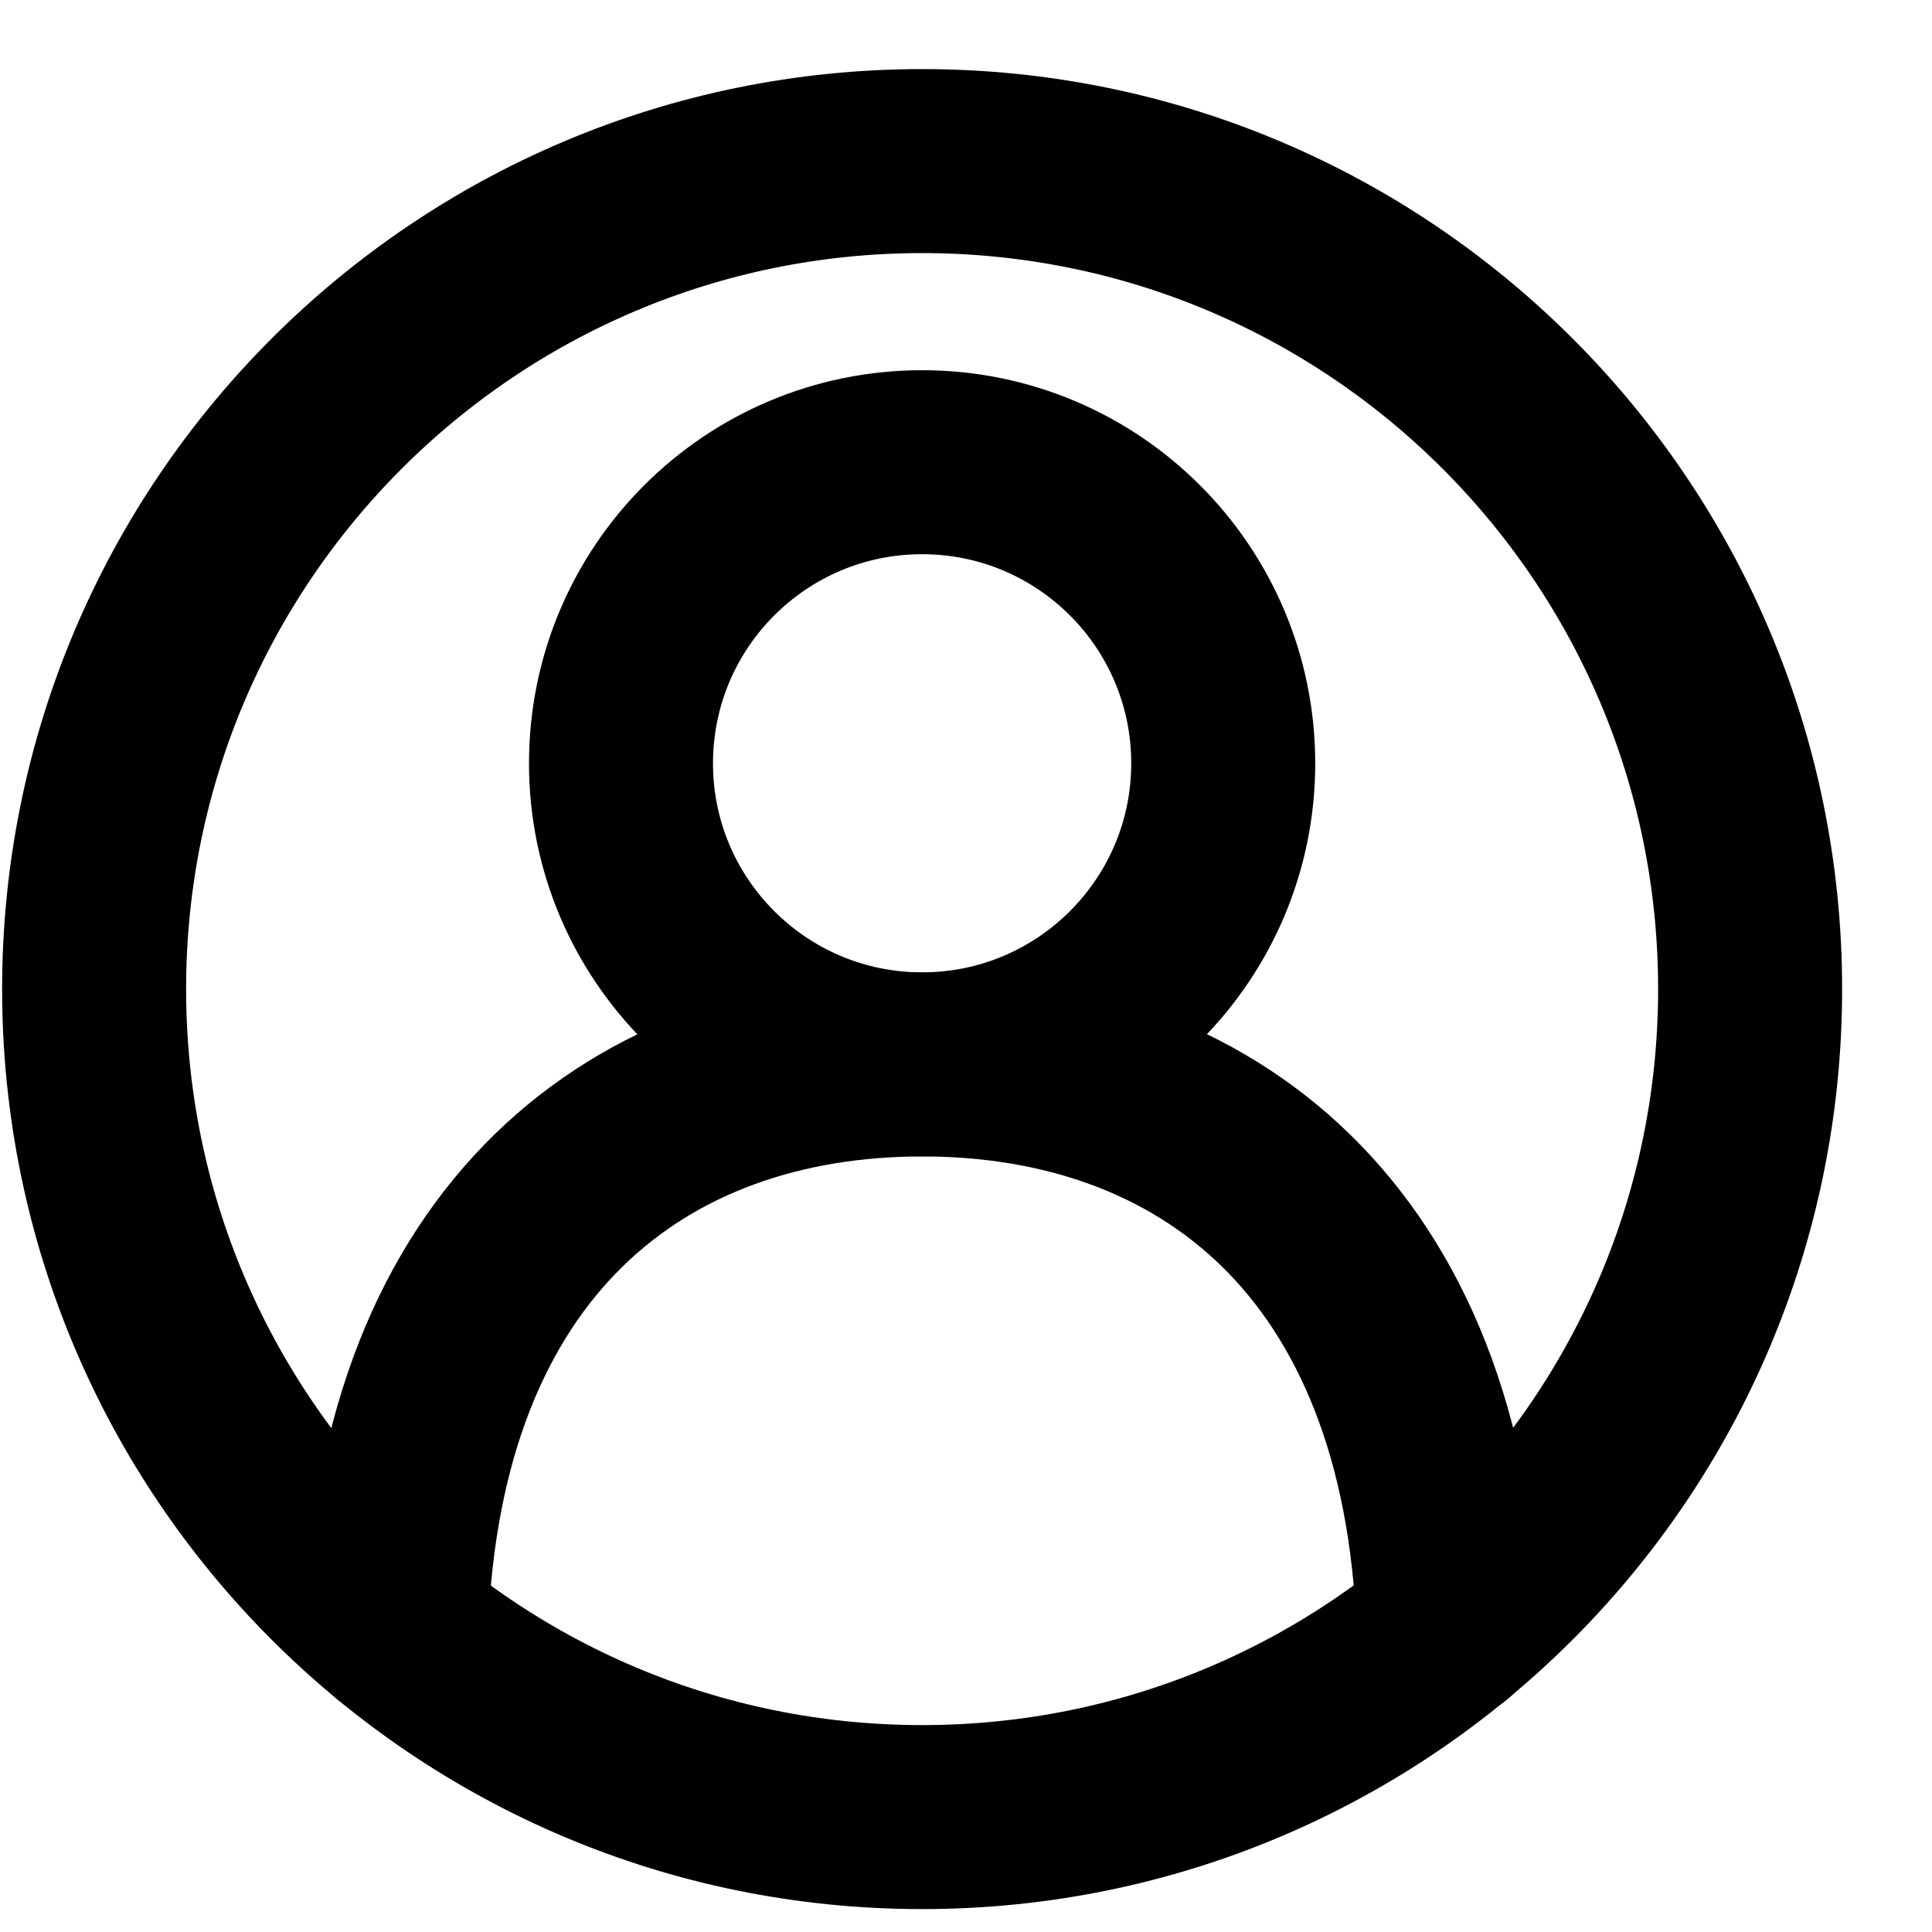 <svg width="21" height="21" viewBox="0 0 21 21" fill="none" xmlns="http://www.w3.org/2000/svg">
<path d="M10.023 19.751C14.994 19.751 19.023 15.722 19.023 10.751C19.023 5.781 14.994 1.751 10.023 1.751C5.053 1.751 1.023 5.781 1.023 10.751C1.023 15.722 5.053 19.751 10.023 19.751Z" stroke="currentcolor" stroke-width="2" stroke-linecap="round" stroke-linejoin="round"></path>
<path d="M10.023 11.569C11.83 11.569 13.296 10.104 13.296 8.297C13.296 6.489 11.83 5.024 10.023 5.024C8.215 5.024 6.75 6.489 6.75 8.297C6.75 10.104 8.215 11.569 10.023 11.569Z" stroke="currentcolor" stroke-width="2" stroke-linecap="round" stroke-linejoin="round"></path>
<path d="M15.745 17.701C15.592 13.469 13.092 11.57 10.025 11.57C6.957 11.57 4.457 13.469 4.305 17.701" stroke="currentcolor" stroke-width="2" stroke-linecap="round" stroke-linejoin="round"></path>
</svg>